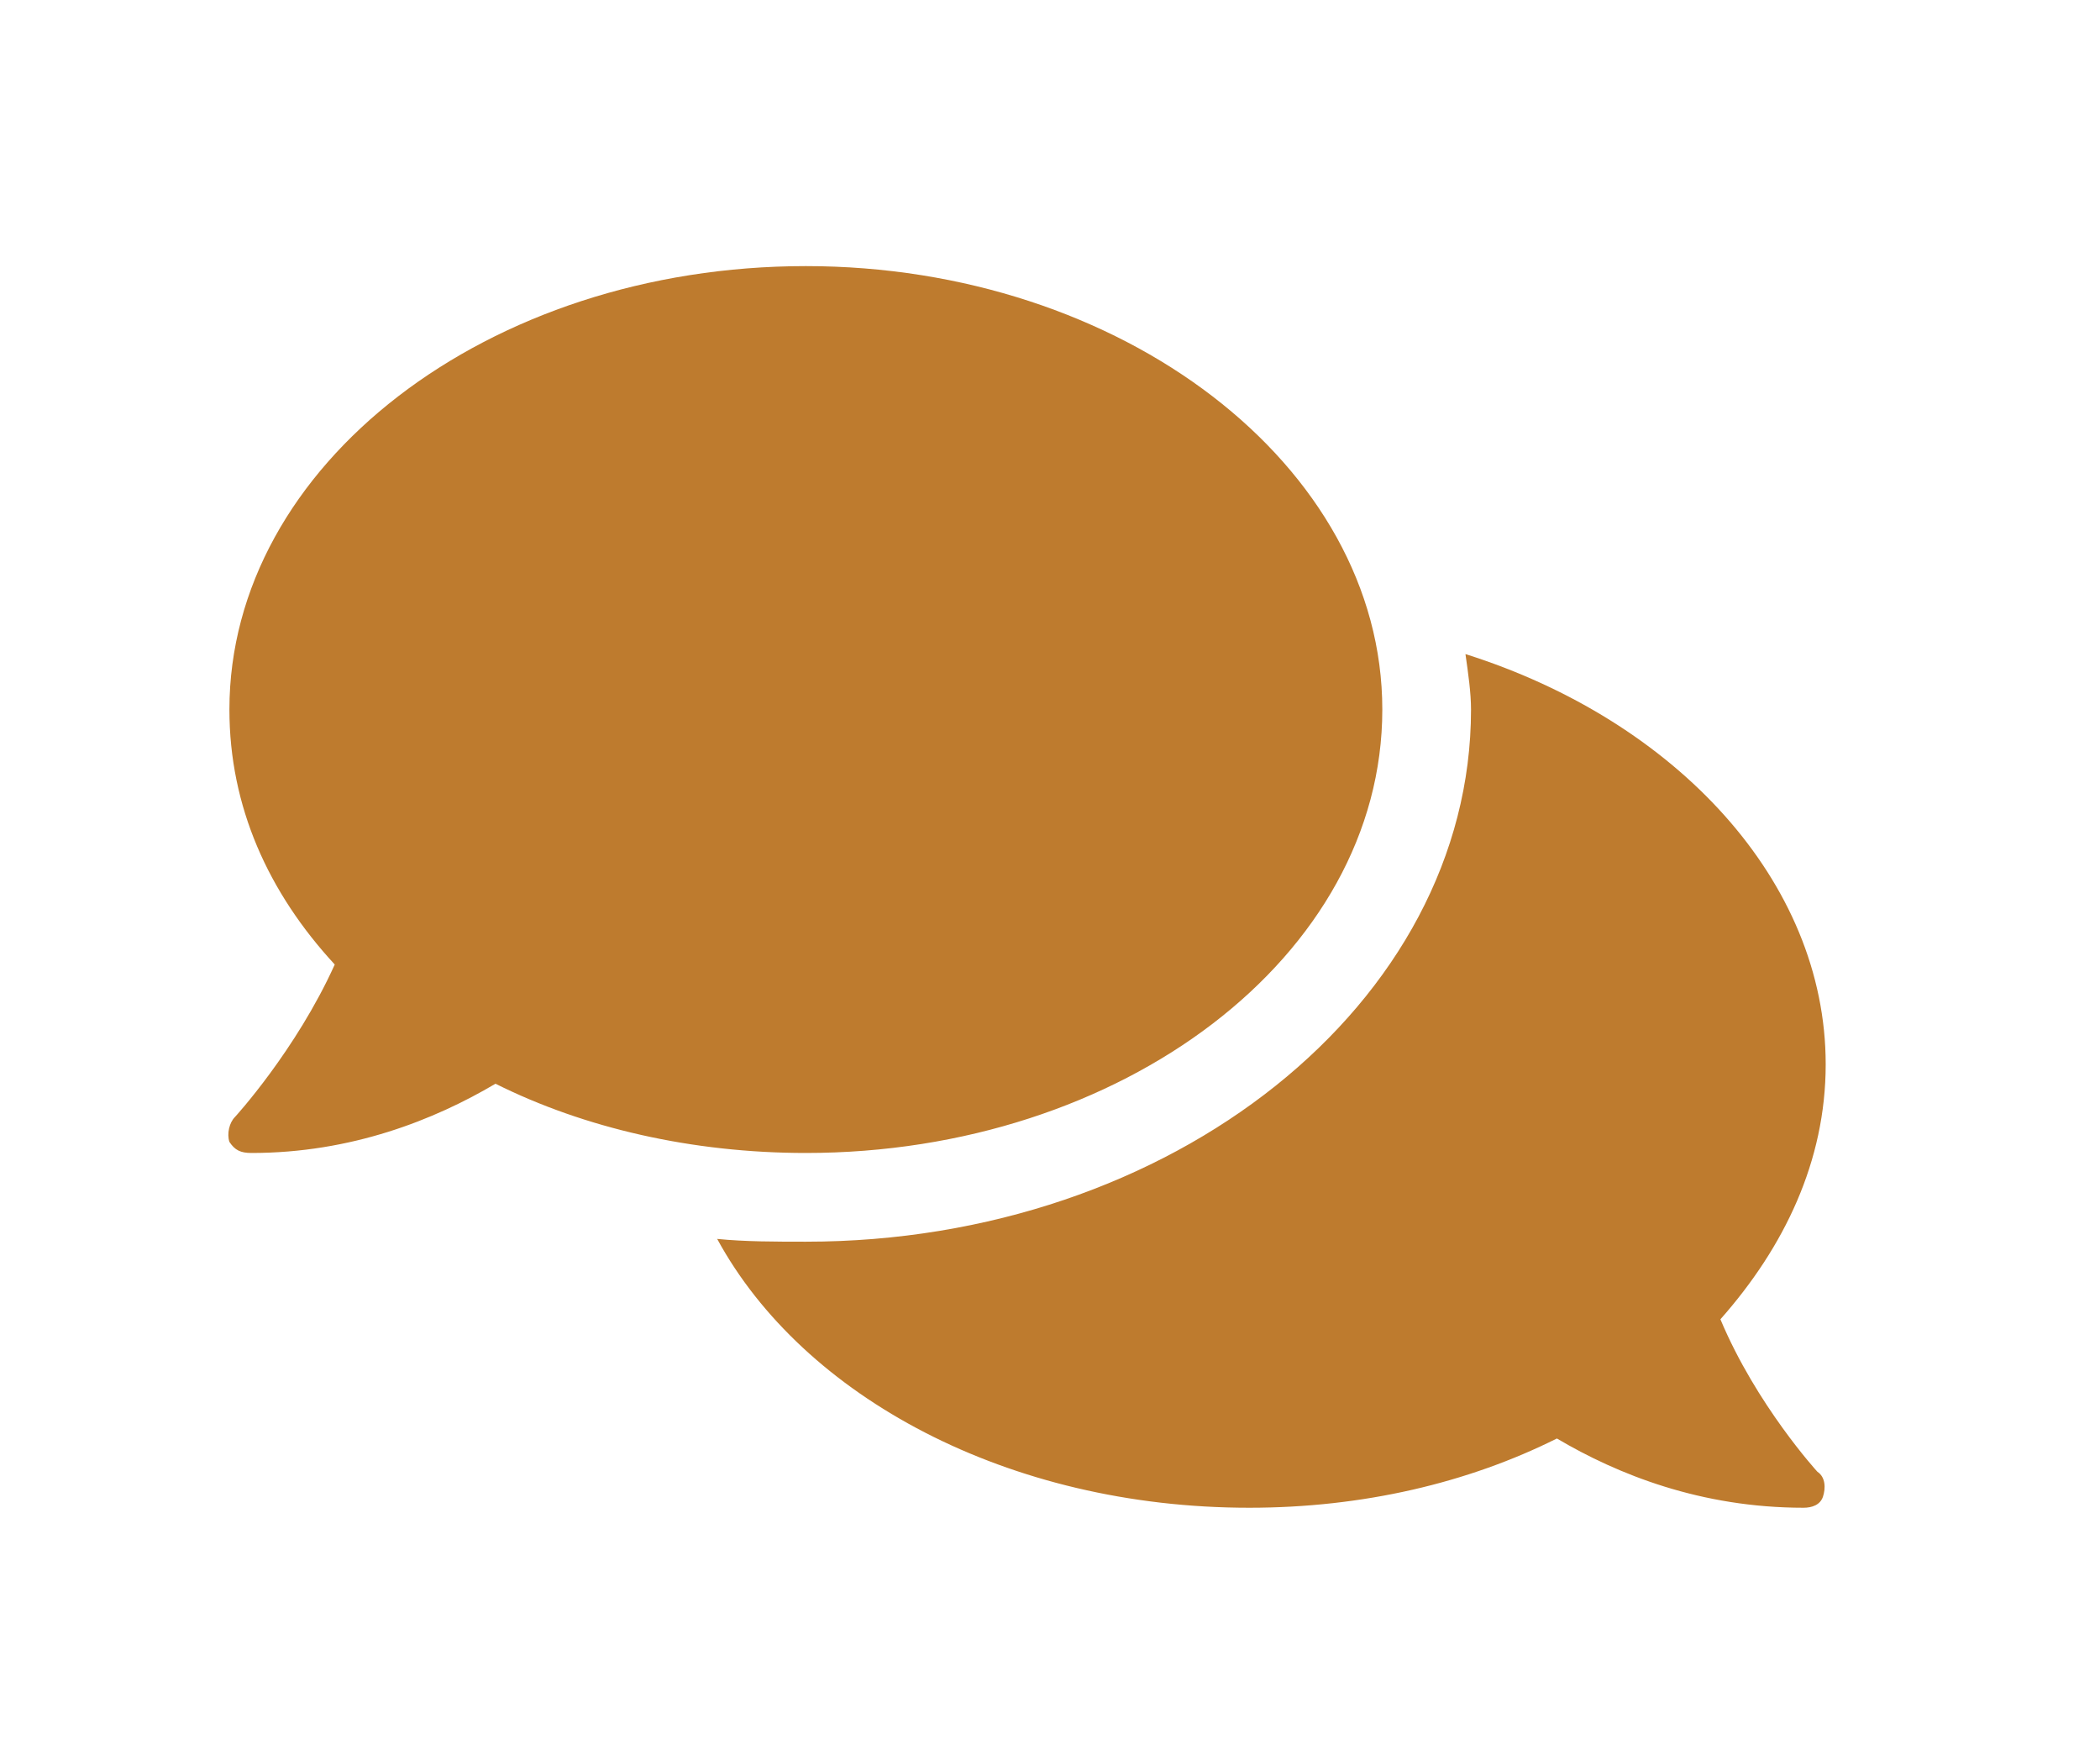 <svg width="37" height="31" viewBox="0 0 37 31" fill="none" xmlns="http://www.w3.org/2000/svg">
<g filter="url(#filter0_d_100_15817)">
<path d="M24.355 8.5C24.355 12.846 19.765 16.312 14.199 16.312C12.197 16.312 10.293 15.873 8.73 15.092C7.656 15.727 6.191 16.312 4.433 16.312C4.238 16.312 4.14 16.264 4.042 16.117C3.994 15.971 4.042 15.775 4.14 15.678C4.14 15.678 5.214 14.506 5.898 12.992C4.726 11.723 4.042 10.209 4.042 8.5C4.042 4.203 8.584 0.688 14.199 0.688C19.765 0.688 24.355 4.203 24.355 8.5ZM30.312 19.242C30.947 20.756 32.021 21.928 32.021 21.928C32.167 22.025 32.167 22.221 32.119 22.367C32.07 22.514 31.923 22.562 31.777 22.562C29.97 22.562 28.505 21.977 27.431 21.342C25.869 22.123 24.013 22.562 22.011 22.562C17.763 22.562 14.15 20.609 12.636 17.826C13.124 17.875 13.662 17.875 14.199 17.875C20.644 17.875 25.918 13.676 25.918 8.5C25.918 8.207 25.869 7.865 25.82 7.523C29.531 8.695 32.167 11.527 32.167 14.75C32.167 16.459 31.435 17.973 30.312 19.242Z" fill="#BE7B2E"/>
</g>
<defs>
<filter id="filter0_d_100_15817" x="-0.006" y="0.688" width="36.174" height="29.875" filterUnits="userSpaceOnUse" color-interpolation-filters="sRGB">
<feFlood flood-opacity="0" result="BackgroundImageFix"/>
<feColorMatrix in="SourceAlpha" type="matrix" values="0 0 0 0 0 0 0 0 0 0 0 0 0 0 0 0 0 0 127 0" result="hardAlpha"/>
<feOffset dy="4"/>
<feGaussianBlur stdDeviation="2"/>
<feComposite in2="hardAlpha" operator="out"/>
<feColorMatrix type="matrix" values="0 0 0 0 0 0 0 0 0 0 0 0 0 0 0 0 0 0 0.25 0"/>
<feBlend mode="normal" in2="BackgroundImageFix" result="effect1_dropShadow_100_15817"/>
<feBlend mode="normal" in="SourceGraphic" in2="effect1_dropShadow_100_15817" result="shape"/>
</filter>
</defs>
</svg>
